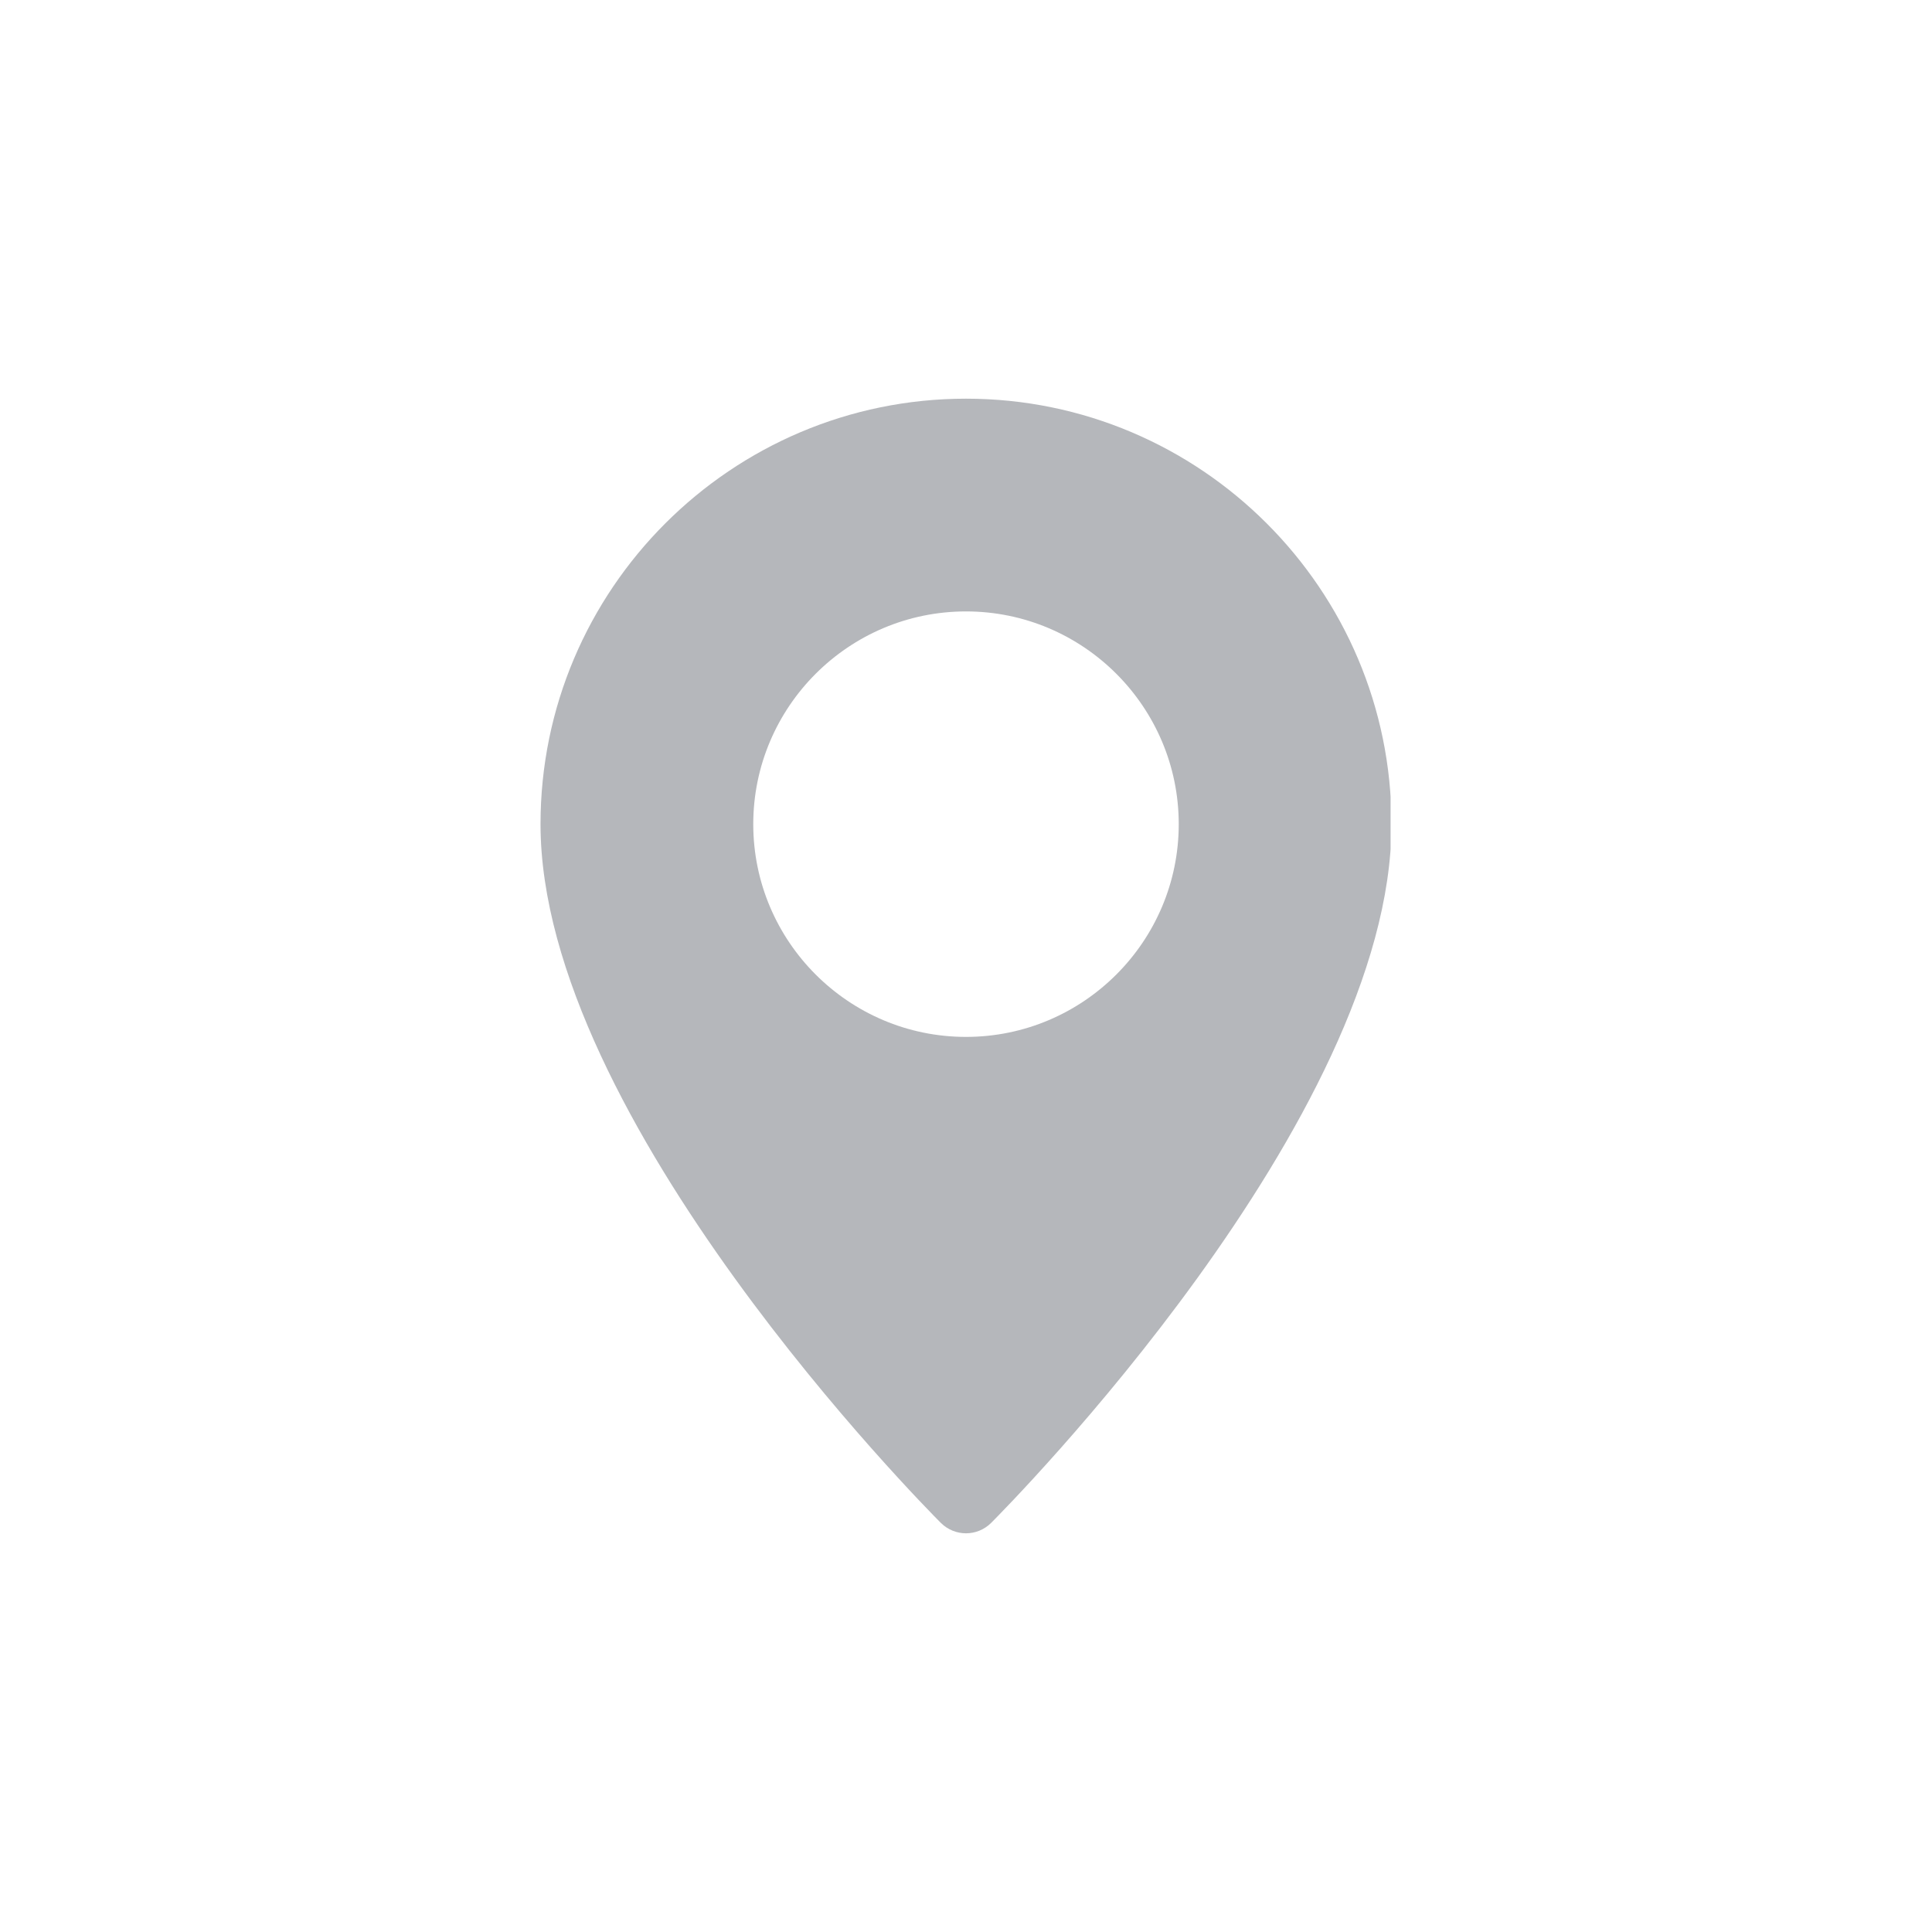 <svg xmlns="http://www.w3.org/2000/svg" xmlns:xlink="http://www.w3.org/1999/xlink" width="500" zoomAndPan="magnify" viewBox="0 0 375 375" height="500" preserveAspectRatio="xMidYMid meet" version="1.0"><defs><clipPath id="de3cd62727"><path d="M 104.91 77.383 L 269.91 77.383 L 269.91 297.883 L 104.91 297.883 Z M 104.91 77.383 " clip-rule="nonzero"/></clipPath></defs><g clip-path="url(#de3cd62727)"><path fill="#b5b7bb" d="M 187.5 77.383 C 141.953 77.383 104.914 114.422 104.914 159.969 C 104.914 217.215 179.461 292.422 182.625 295.602 C 183.977 296.938 185.738 297.613 187.5 297.613 C 189.262 297.613 191.023 296.938 192.371 295.602 C 195.539 292.422 270.086 217.215 270.086 159.969 C 270.086 114.422 233.047 77.383 187.5 77.383 Z M 187.5 201.262 C 164.734 201.262 146.207 182.734 146.207 159.969 C 146.207 137.203 164.734 118.676 187.5 118.676 C 210.266 118.676 228.793 137.203 228.793 159.969 C 228.793 182.734 210.266 201.262 187.5 201.262 Z M 187.5 201.262 " fill-opacity="1" fill-rule="nonzero"/></g></svg>